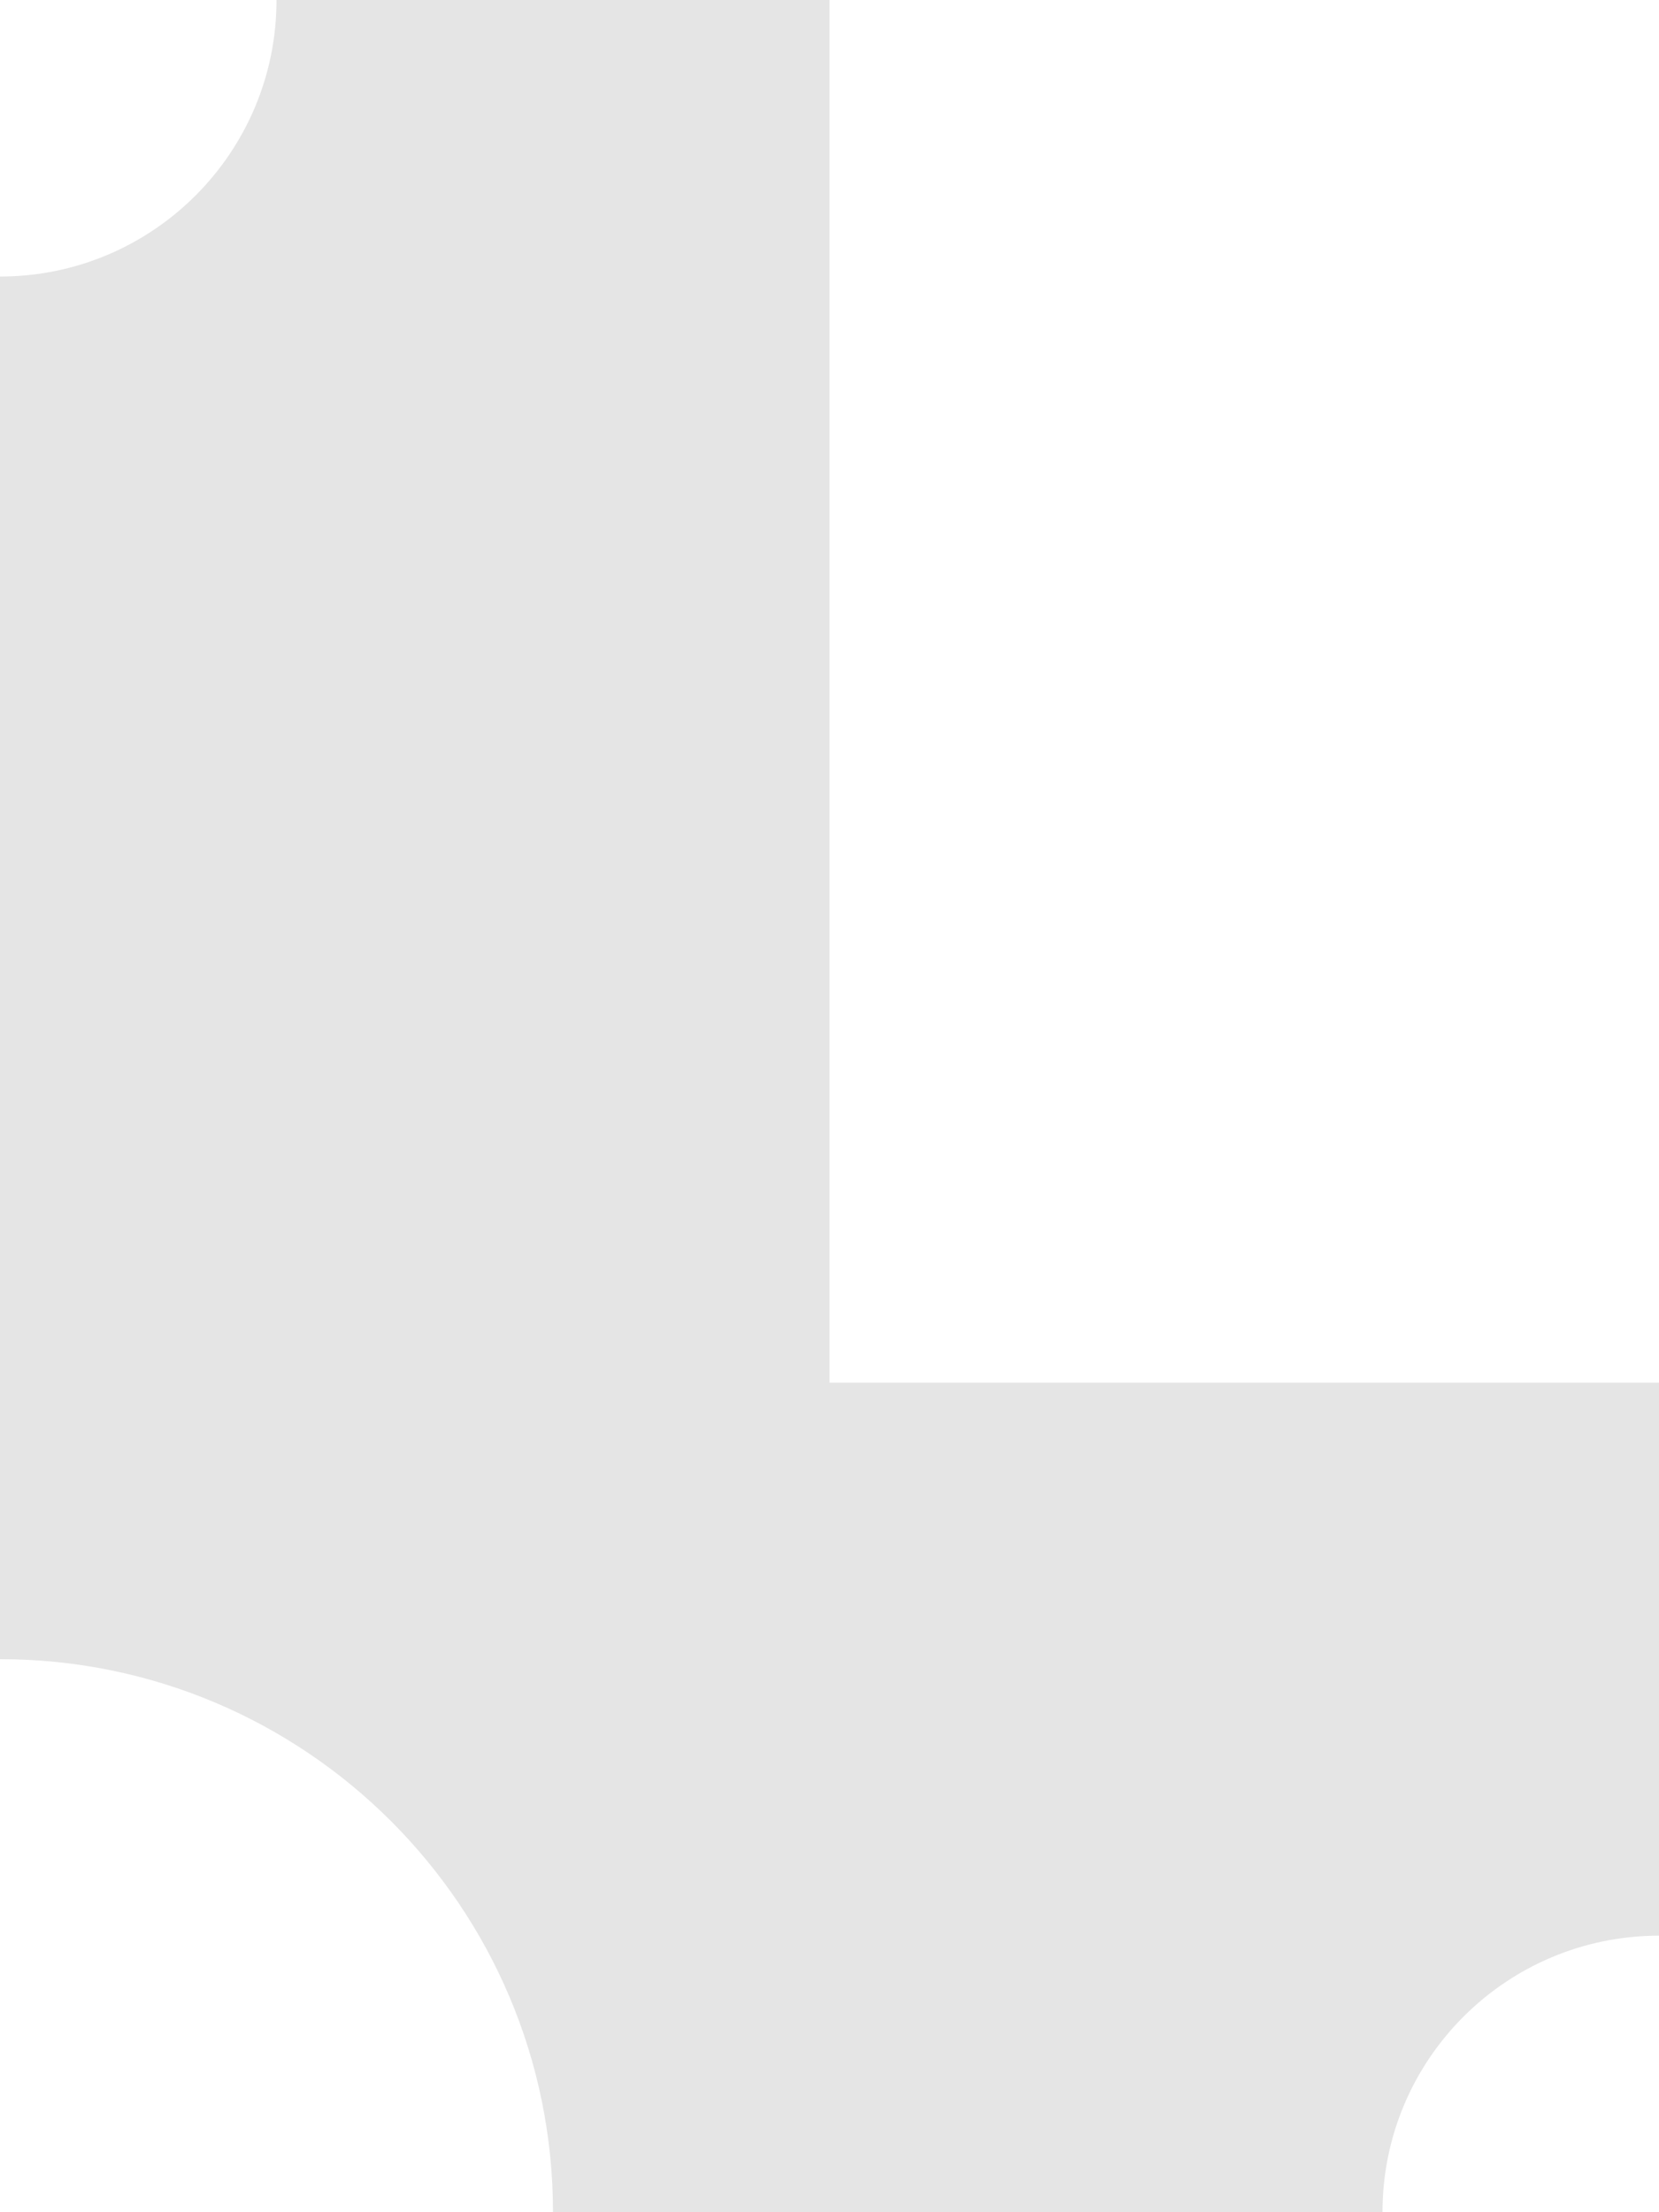 <?xml version="1.0" encoding="UTF-8"?><svg id="Capa_1" xmlns="http://www.w3.org/2000/svg" viewBox="0 0 747.64 996.85"><defs><style>.cls-1{fill:#e5e5e5;stroke-width:0px;}</style></defs><path class="cls-1" d="m0,124.61c68.82,0,124.61-55.79,124.61-124.61h0s249.21,0,249.21,0v623.03h373.82v249.21h0c-68.82,0-124.61,55.79-124.61,124.61h0s-373.82,0-373.82,0h0c0-137.64-111.58-249.21-249.21-249.21h0S0,124.61,0,124.61h0Z"/></svg>